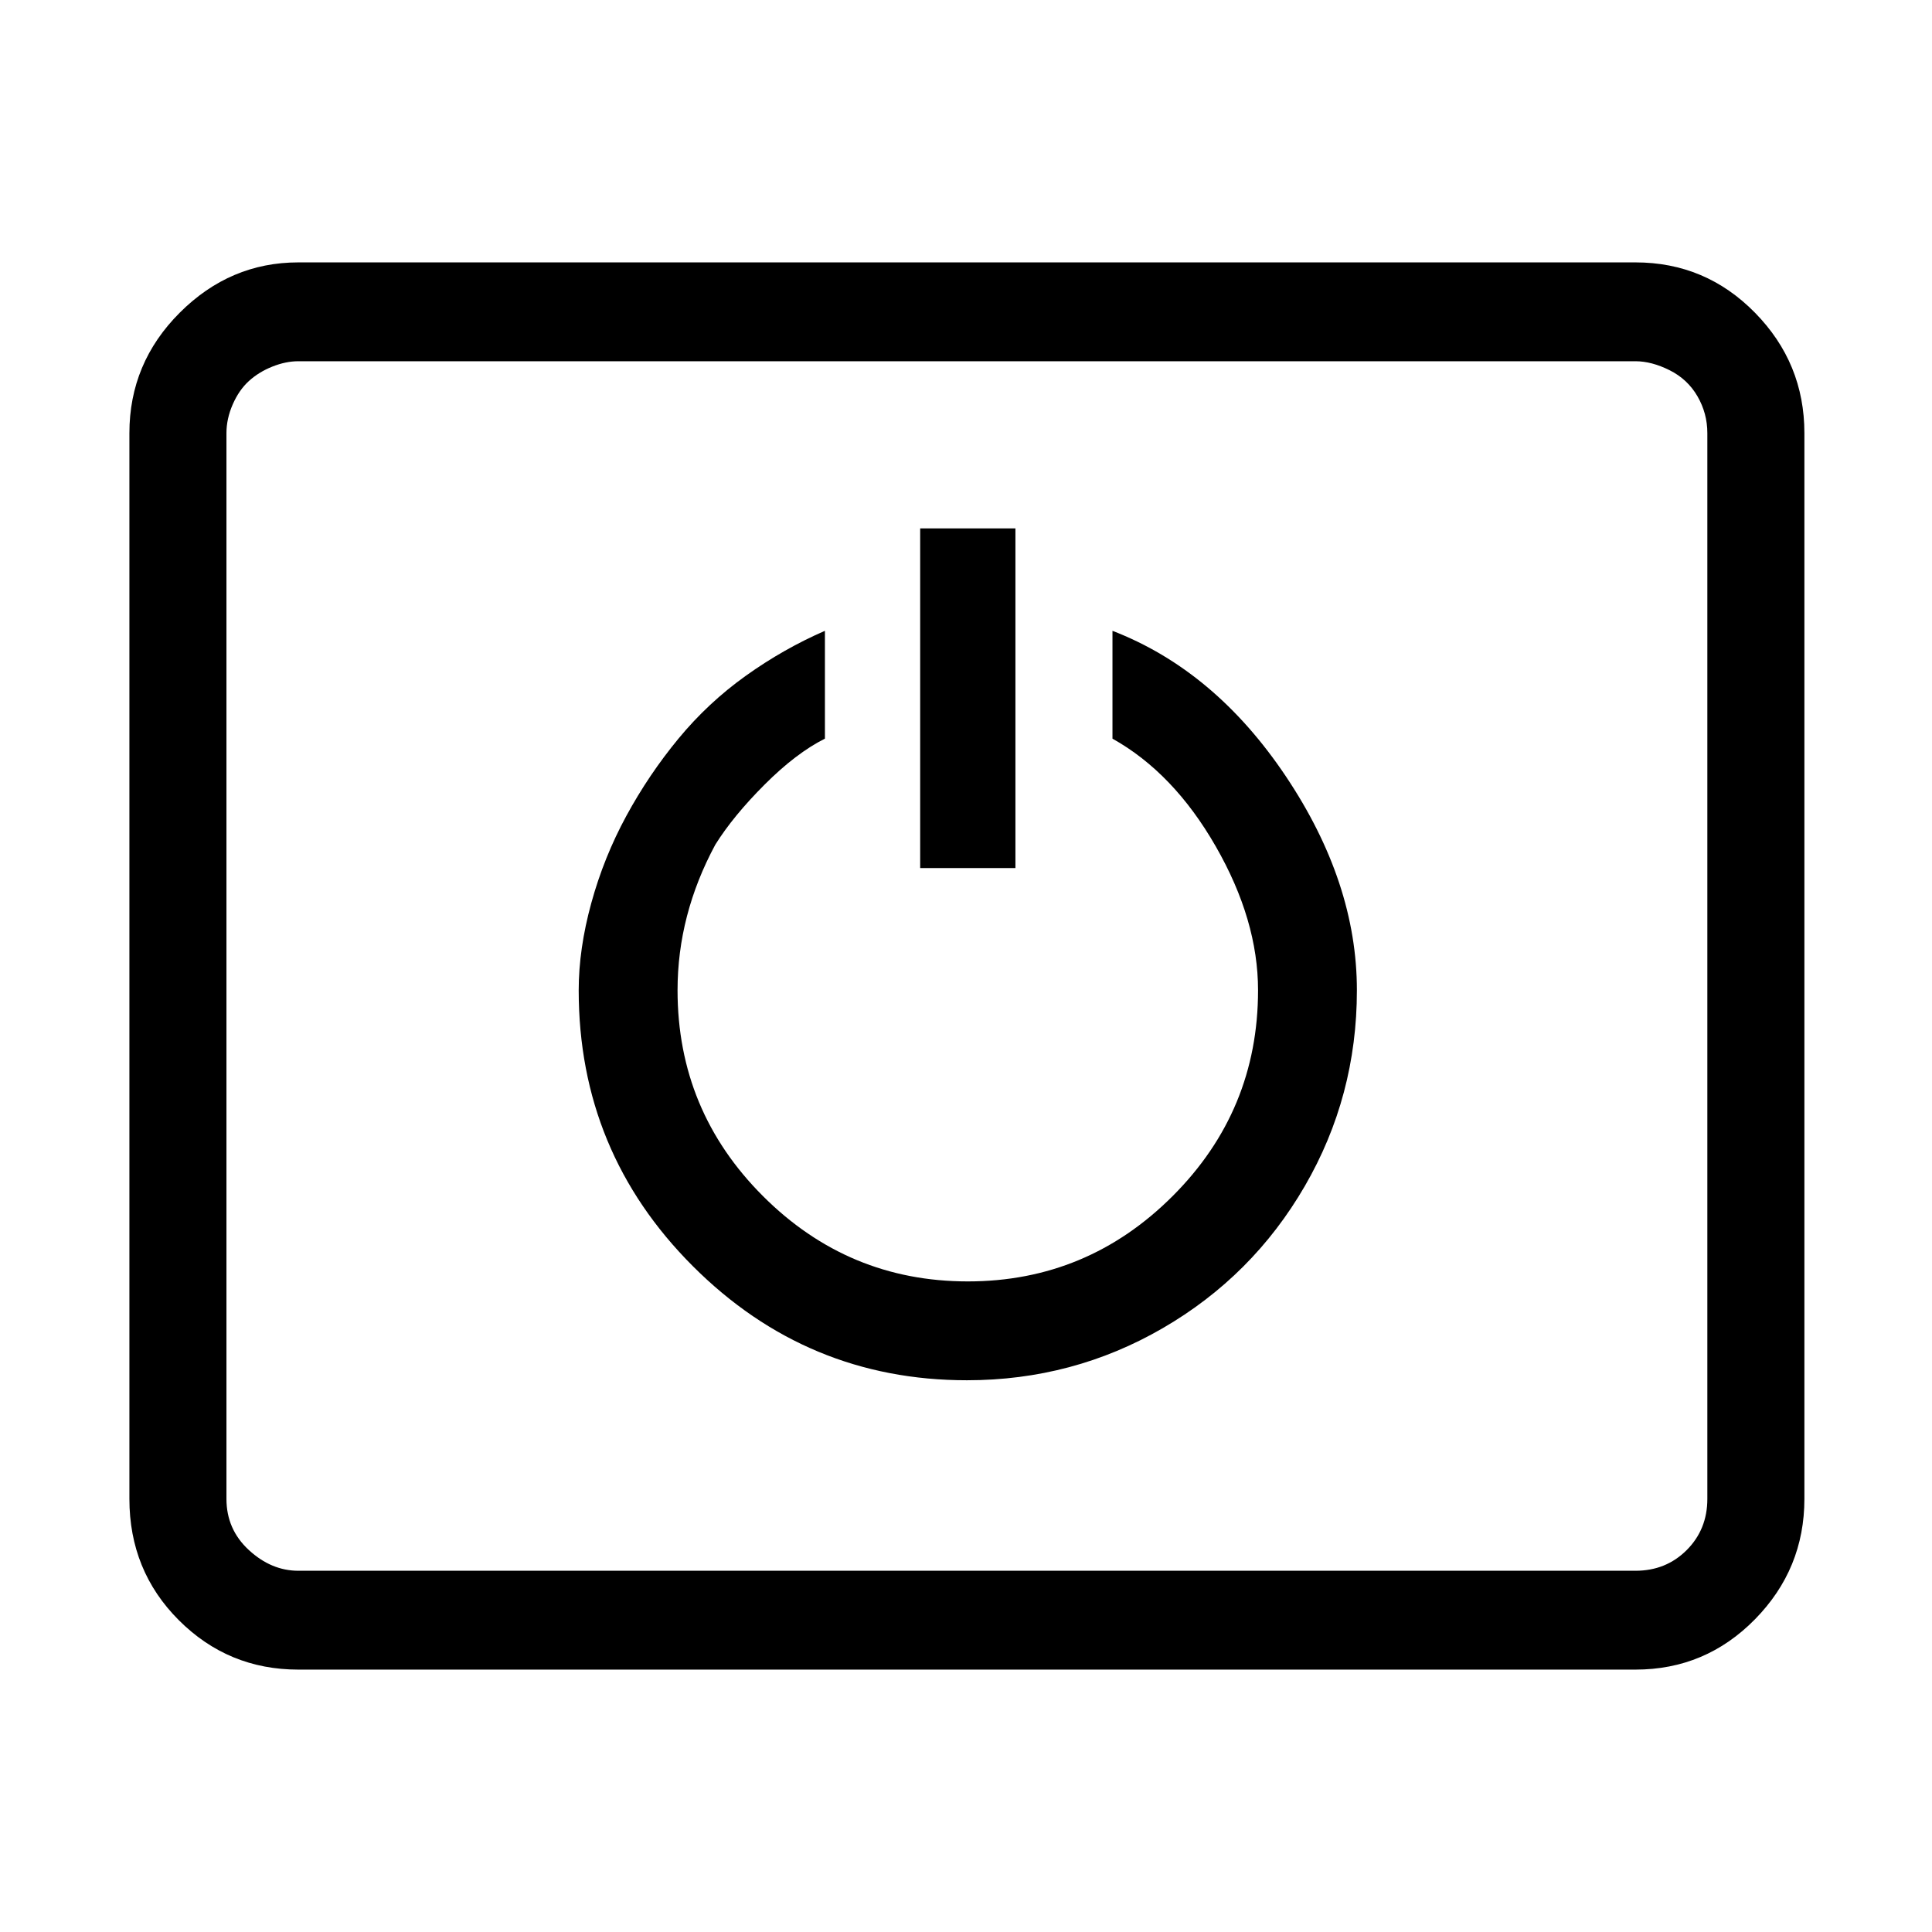 <svg width="1075" height="1075" viewBox="0 0 1075 1075" fill="none" xmlns="http://www.w3.org/2000/svg">
<path d="M619 351C657 365.667 689.167 392.667 715.5 432C741.833 471.333 755 511 755 551C755 590.333 745.333 626.667 726 660C706.667 693.333 680.333 719.667 647 739C613.667 758.333 577.333 768 538 768C478.667 768 427.833 746.833 385.5 704.5C343.167 662.167 322 611 322 551C322 535.667 324.333 519.5 329 502.5C333.667 485.5 340.167 469.333 348.5 454C356.833 438.667 366.5 424.333 377.5 411C388.5 397.667 401 386 415 376C429 366 443.667 357.667 459 351V411C448.333 416.333 437.167 424.833 425.5 436.5C413.833 448.167 404.667 459.333 398 470C384 496 377 523 377 551C377 595.667 392.833 633.833 424.5 665.5C456.167 697.167 494.167 713 538.5 713C582.833 713 620.833 697.167 652.5 665.5C684.167 633.833 700 595.667 700 551C700 525 692.167 498.333 676.5 471C660.833 443.667 641.667 423.667 619 411V351ZM565 391V483H512V294H565V391ZM910 146C936 146 958.167 155.333 976.5 174C994.833 192.667 1004 215 1004 241V834C1004 860 994.833 882.333 976.5 901C958.167 919.667 936 929 910 929H166C140 929 117.833 919.833 99.5 901.5C81.167 883.167 72 860.667 72 834V241C72 215 81.333 192.667 100 174C118.667 155.333 140.667 146 166 146H910ZM950 834V241C950 233.667 948.167 226.833 944.5 220.5C940.833 214.167 935.667 209.333 929 206C922.333 202.667 916 201 910 201H166C161.333 201 156.5 202 151.5 204C146.5 206 142.167 208.667 138.5 212C134.833 215.333 131.833 219.667 129.5 225C127.167 230.333 126 235.667 126 241V834C126 845.333 130.167 854.833 138.5 862.5C146.833 870.167 156 874 166 874H910C921.333 874 930.833 870.167 938.5 862.5C946.167 854.833 950 845.333 950 834Z" fill="black"/>
</svg>
